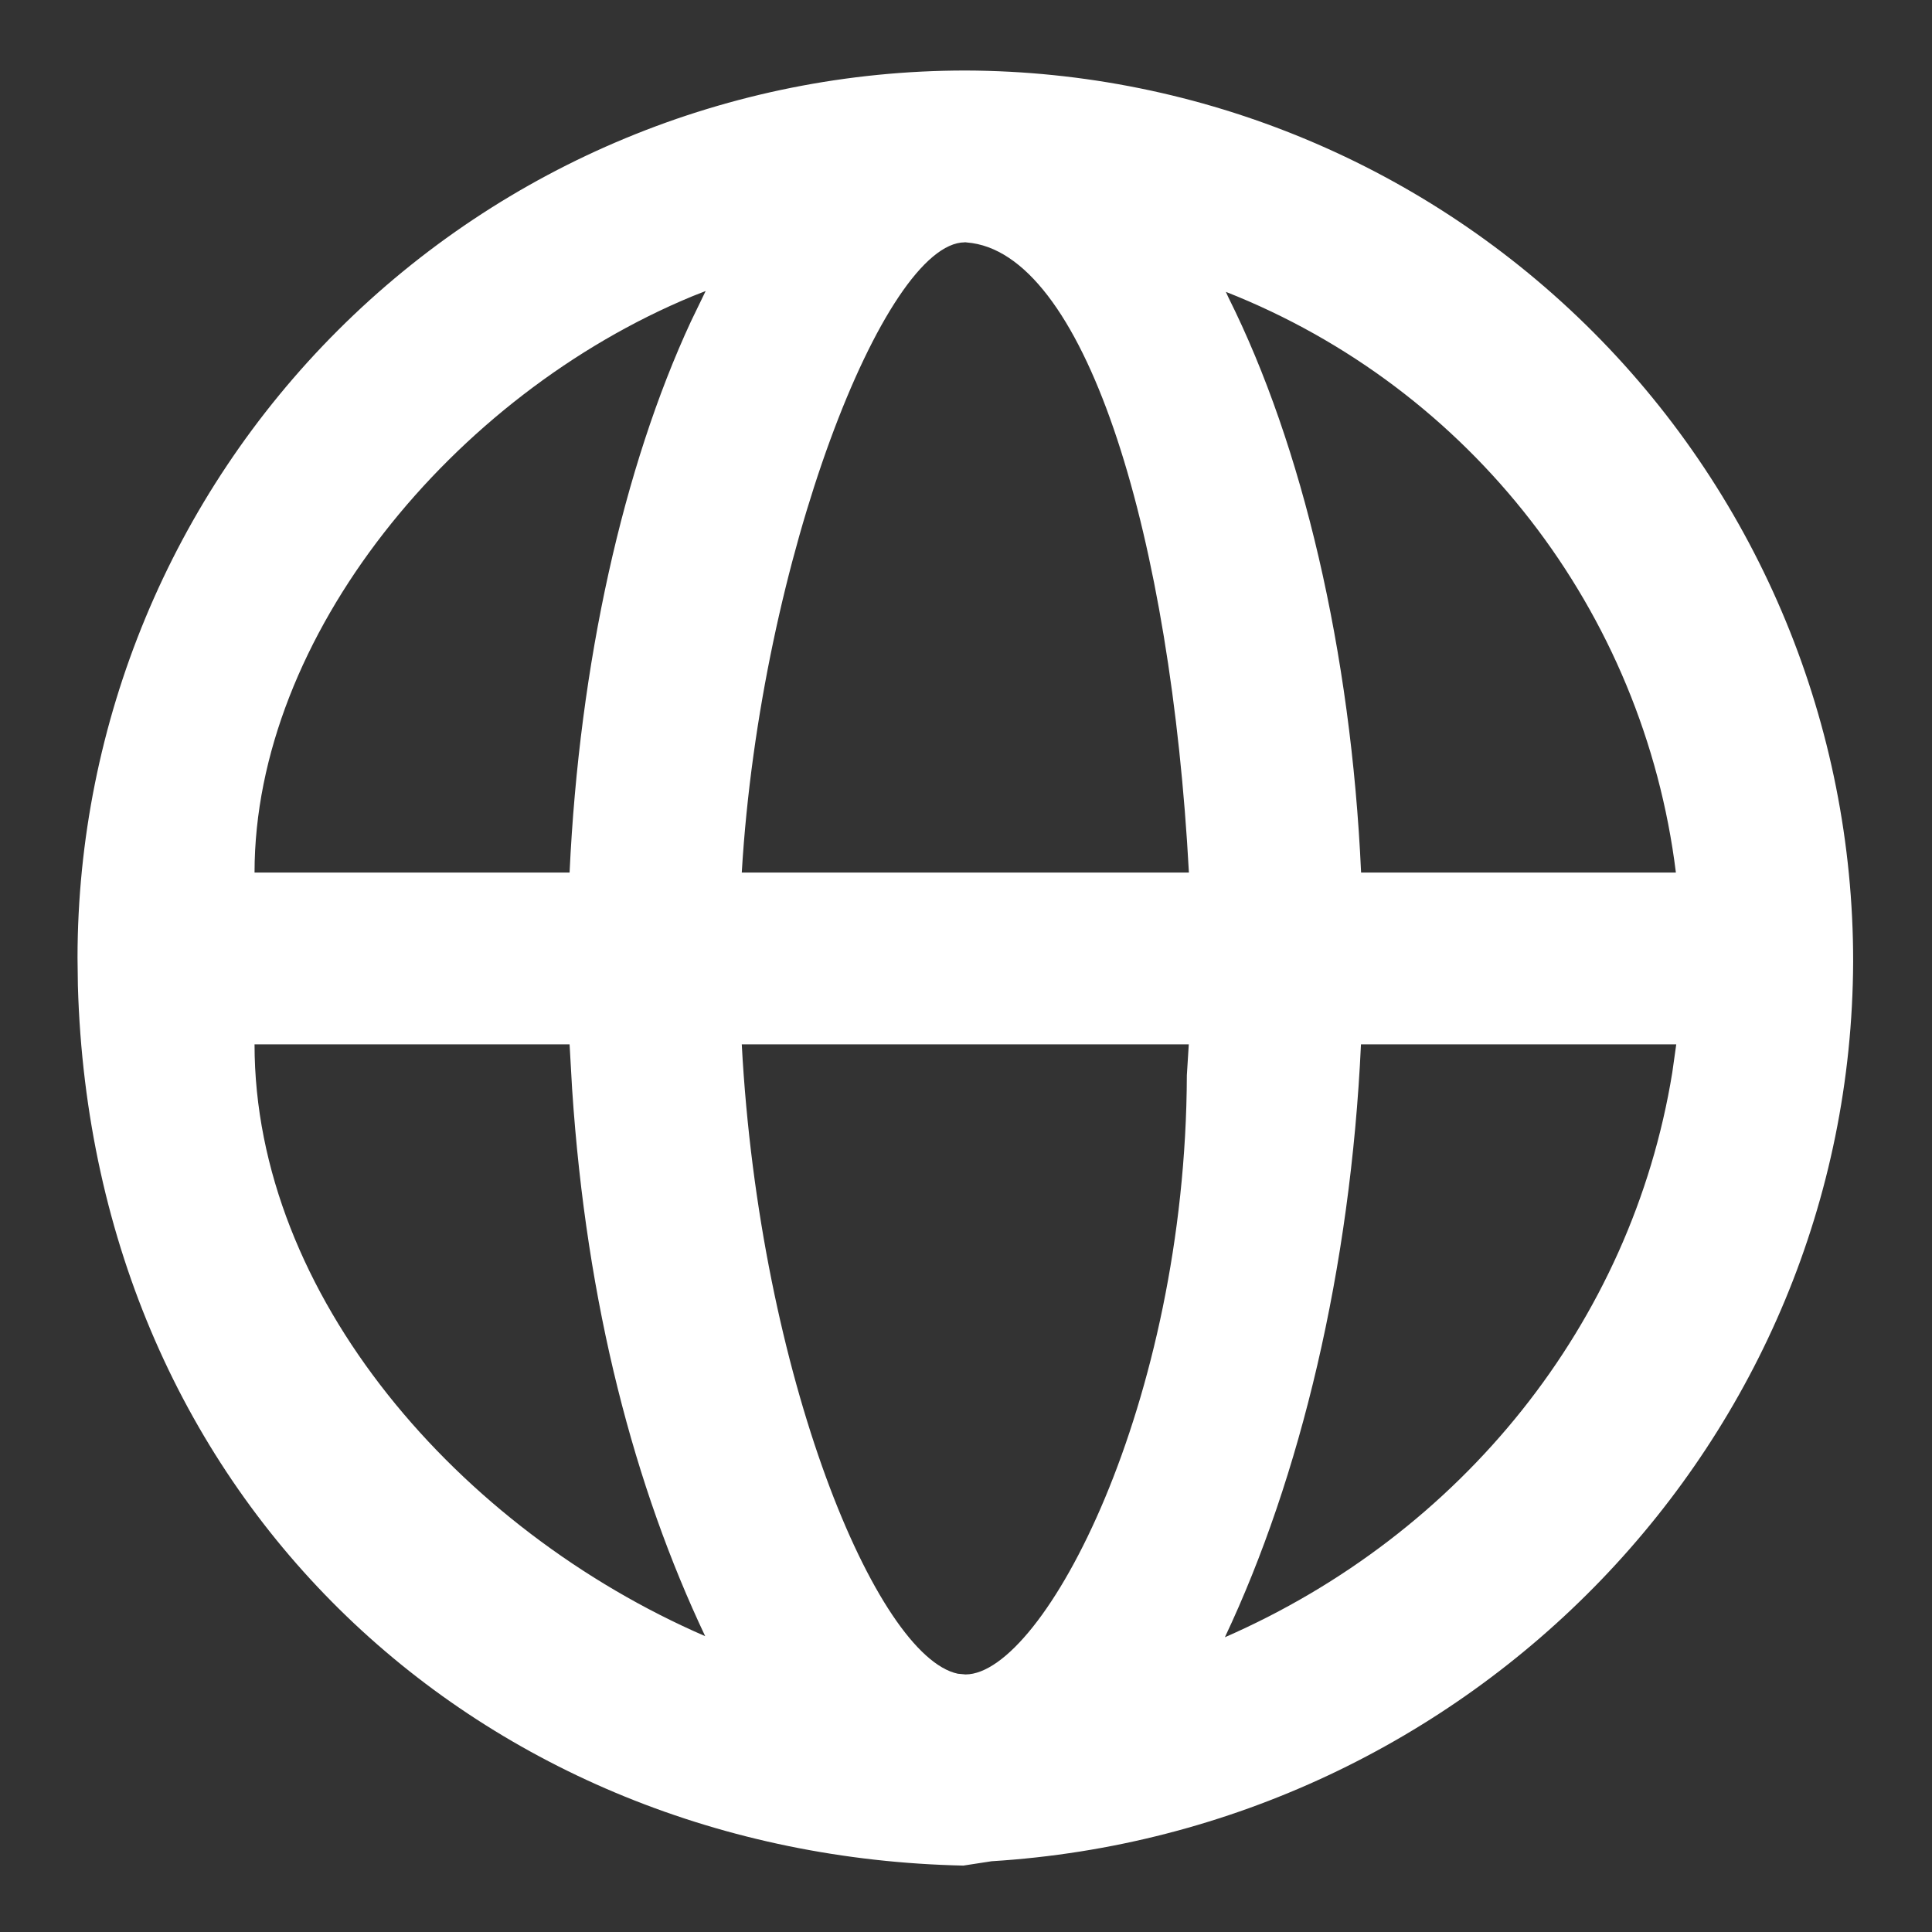 <svg width="16" height="16" viewBox="0 0 16 16" fill="none" xmlns="http://www.w3.org/2000/svg">
<rect x="0" y="0" width="16" height="16" fill="#333333" stroke="none"/>
<path fill-rule="evenodd" clip-rule="evenodd" d="M7.996 0.584C9.949 0.59 11.819 1.37 13.197 2.753C14.575 4.136 15.348 6.009 15.347 7.962C15.333 11.929 12.176 15.169 8.212 15.414L7.978 15.45C4.012 15.364 0.767 12.459 0.645 8.162L0.642 7.93C0.644 5.981 1.42 4.112 2.799 2.735C4.178 1.358 6.047 0.584 7.996 0.584ZM9.845 8.649H6.143C6.29 11.397 7.258 13.718 7.932 13.861L7.996 13.867C8.642 13.866 9.82 11.623 9.829 8.905L9.845 8.649ZM13.882 8.649H11.271C11.185 10.509 10.768 12.238 10.144 13.559C12.103 12.702 13.512 10.959 13.849 8.883L13.882 8.649ZM4.717 8.649H2.108C2.108 10.727 3.804 12.668 5.84 13.55C5.257 12.318 4.857 10.814 4.738 9.018L4.717 8.648V8.649ZM5.844 2.41L5.735 2.453C3.753 3.272 2.108 5.273 2.108 7.226H4.717C4.798 5.49 5.163 3.867 5.722 2.662L5.844 2.41ZM7.99 2.007C7.324 2.009 6.297 4.636 6.143 7.226H9.846C9.698 4.471 9.011 2.156 8.051 2.013L7.99 2.006V2.007ZM10.152 2.417L10.174 2.465C10.784 3.686 11.189 5.39 11.272 7.226H13.879C13.611 5.061 12.181 3.216 10.152 2.417H10.152Z" fill="white"/>
</svg>
